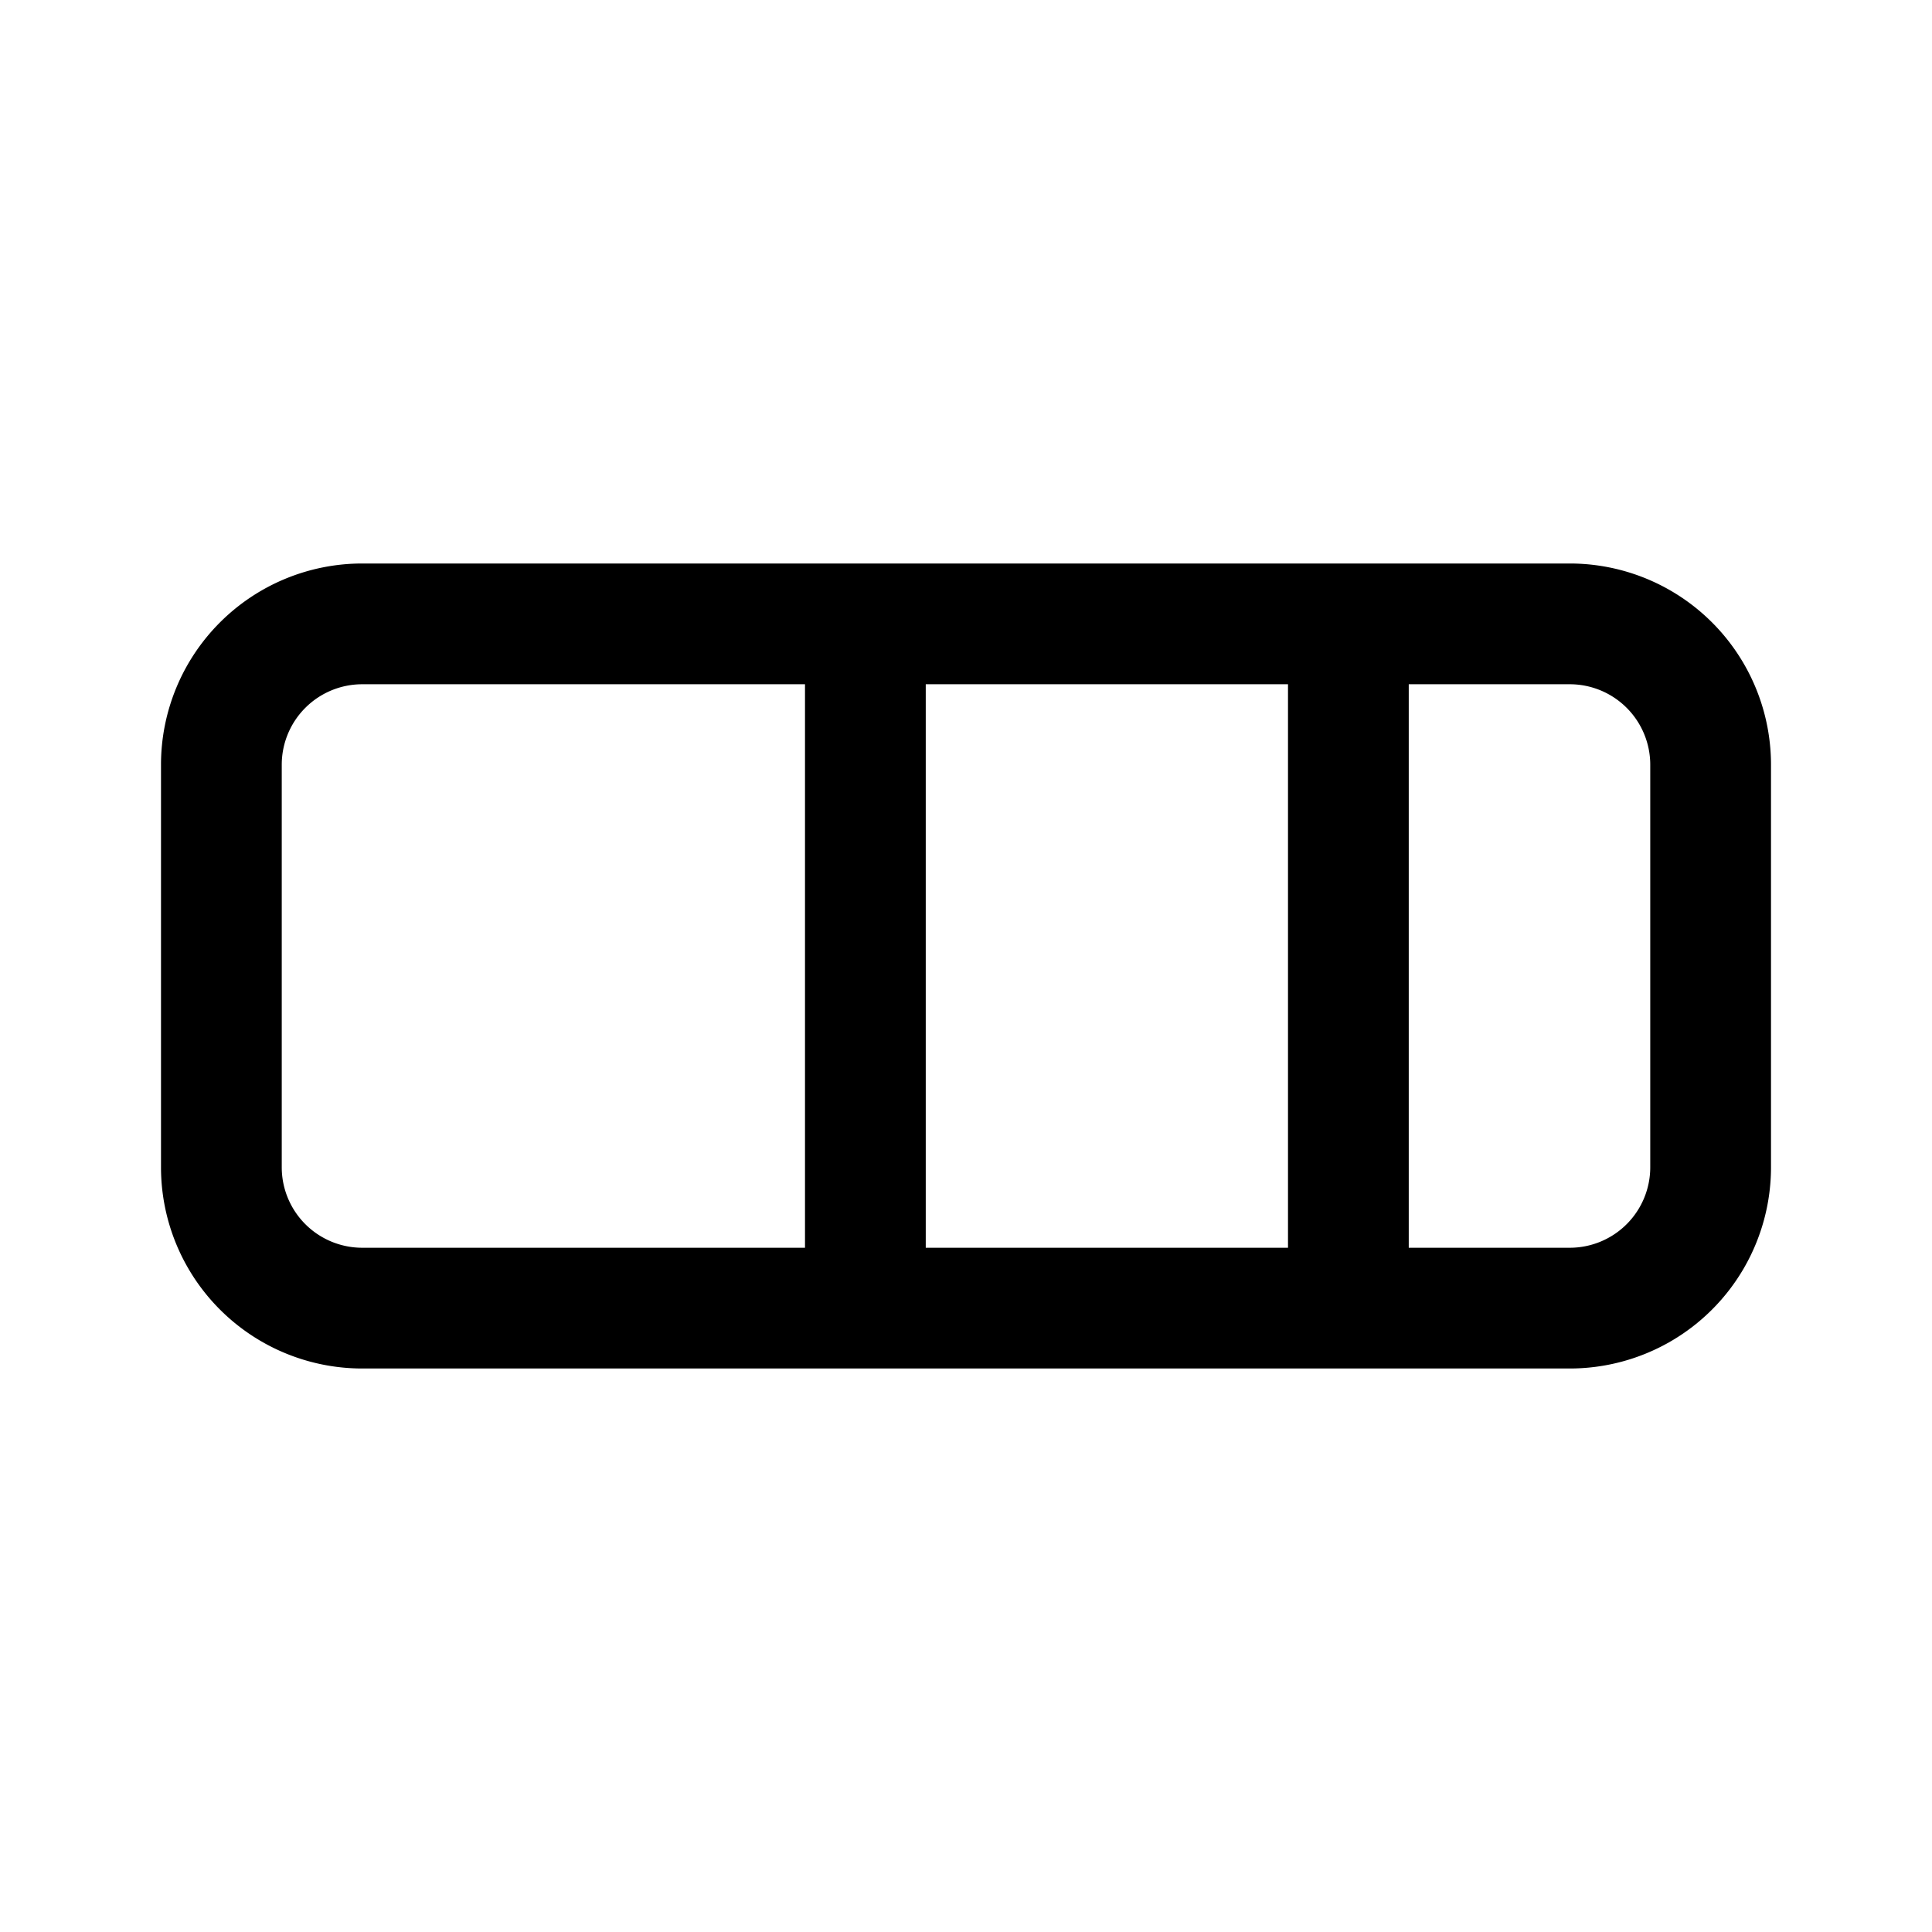 <svg xmlns="http://www.w3.org/2000/svg" width="24" height="24" viewBox="0 0 24 24"><path fill="currentColor" fill-rule="evenodd" d="M16 8.5h-4.5v7H16zm1.5 0v7h2a1 1 0 001-1v-5a1 1 0 00-1-1zm-13 0H10v7H4.5a1 1 0 01-1-1v-5a1 1 0 011-1m0-1.5A2.5 2.5 0 002 9.5v5A2.5 2.5 0 004.5 17h15a2.5 2.5 0 002.5-2.5v-5A2.5 2.5 0 0019.5 7z" clip-rule="evenodd"/></svg>